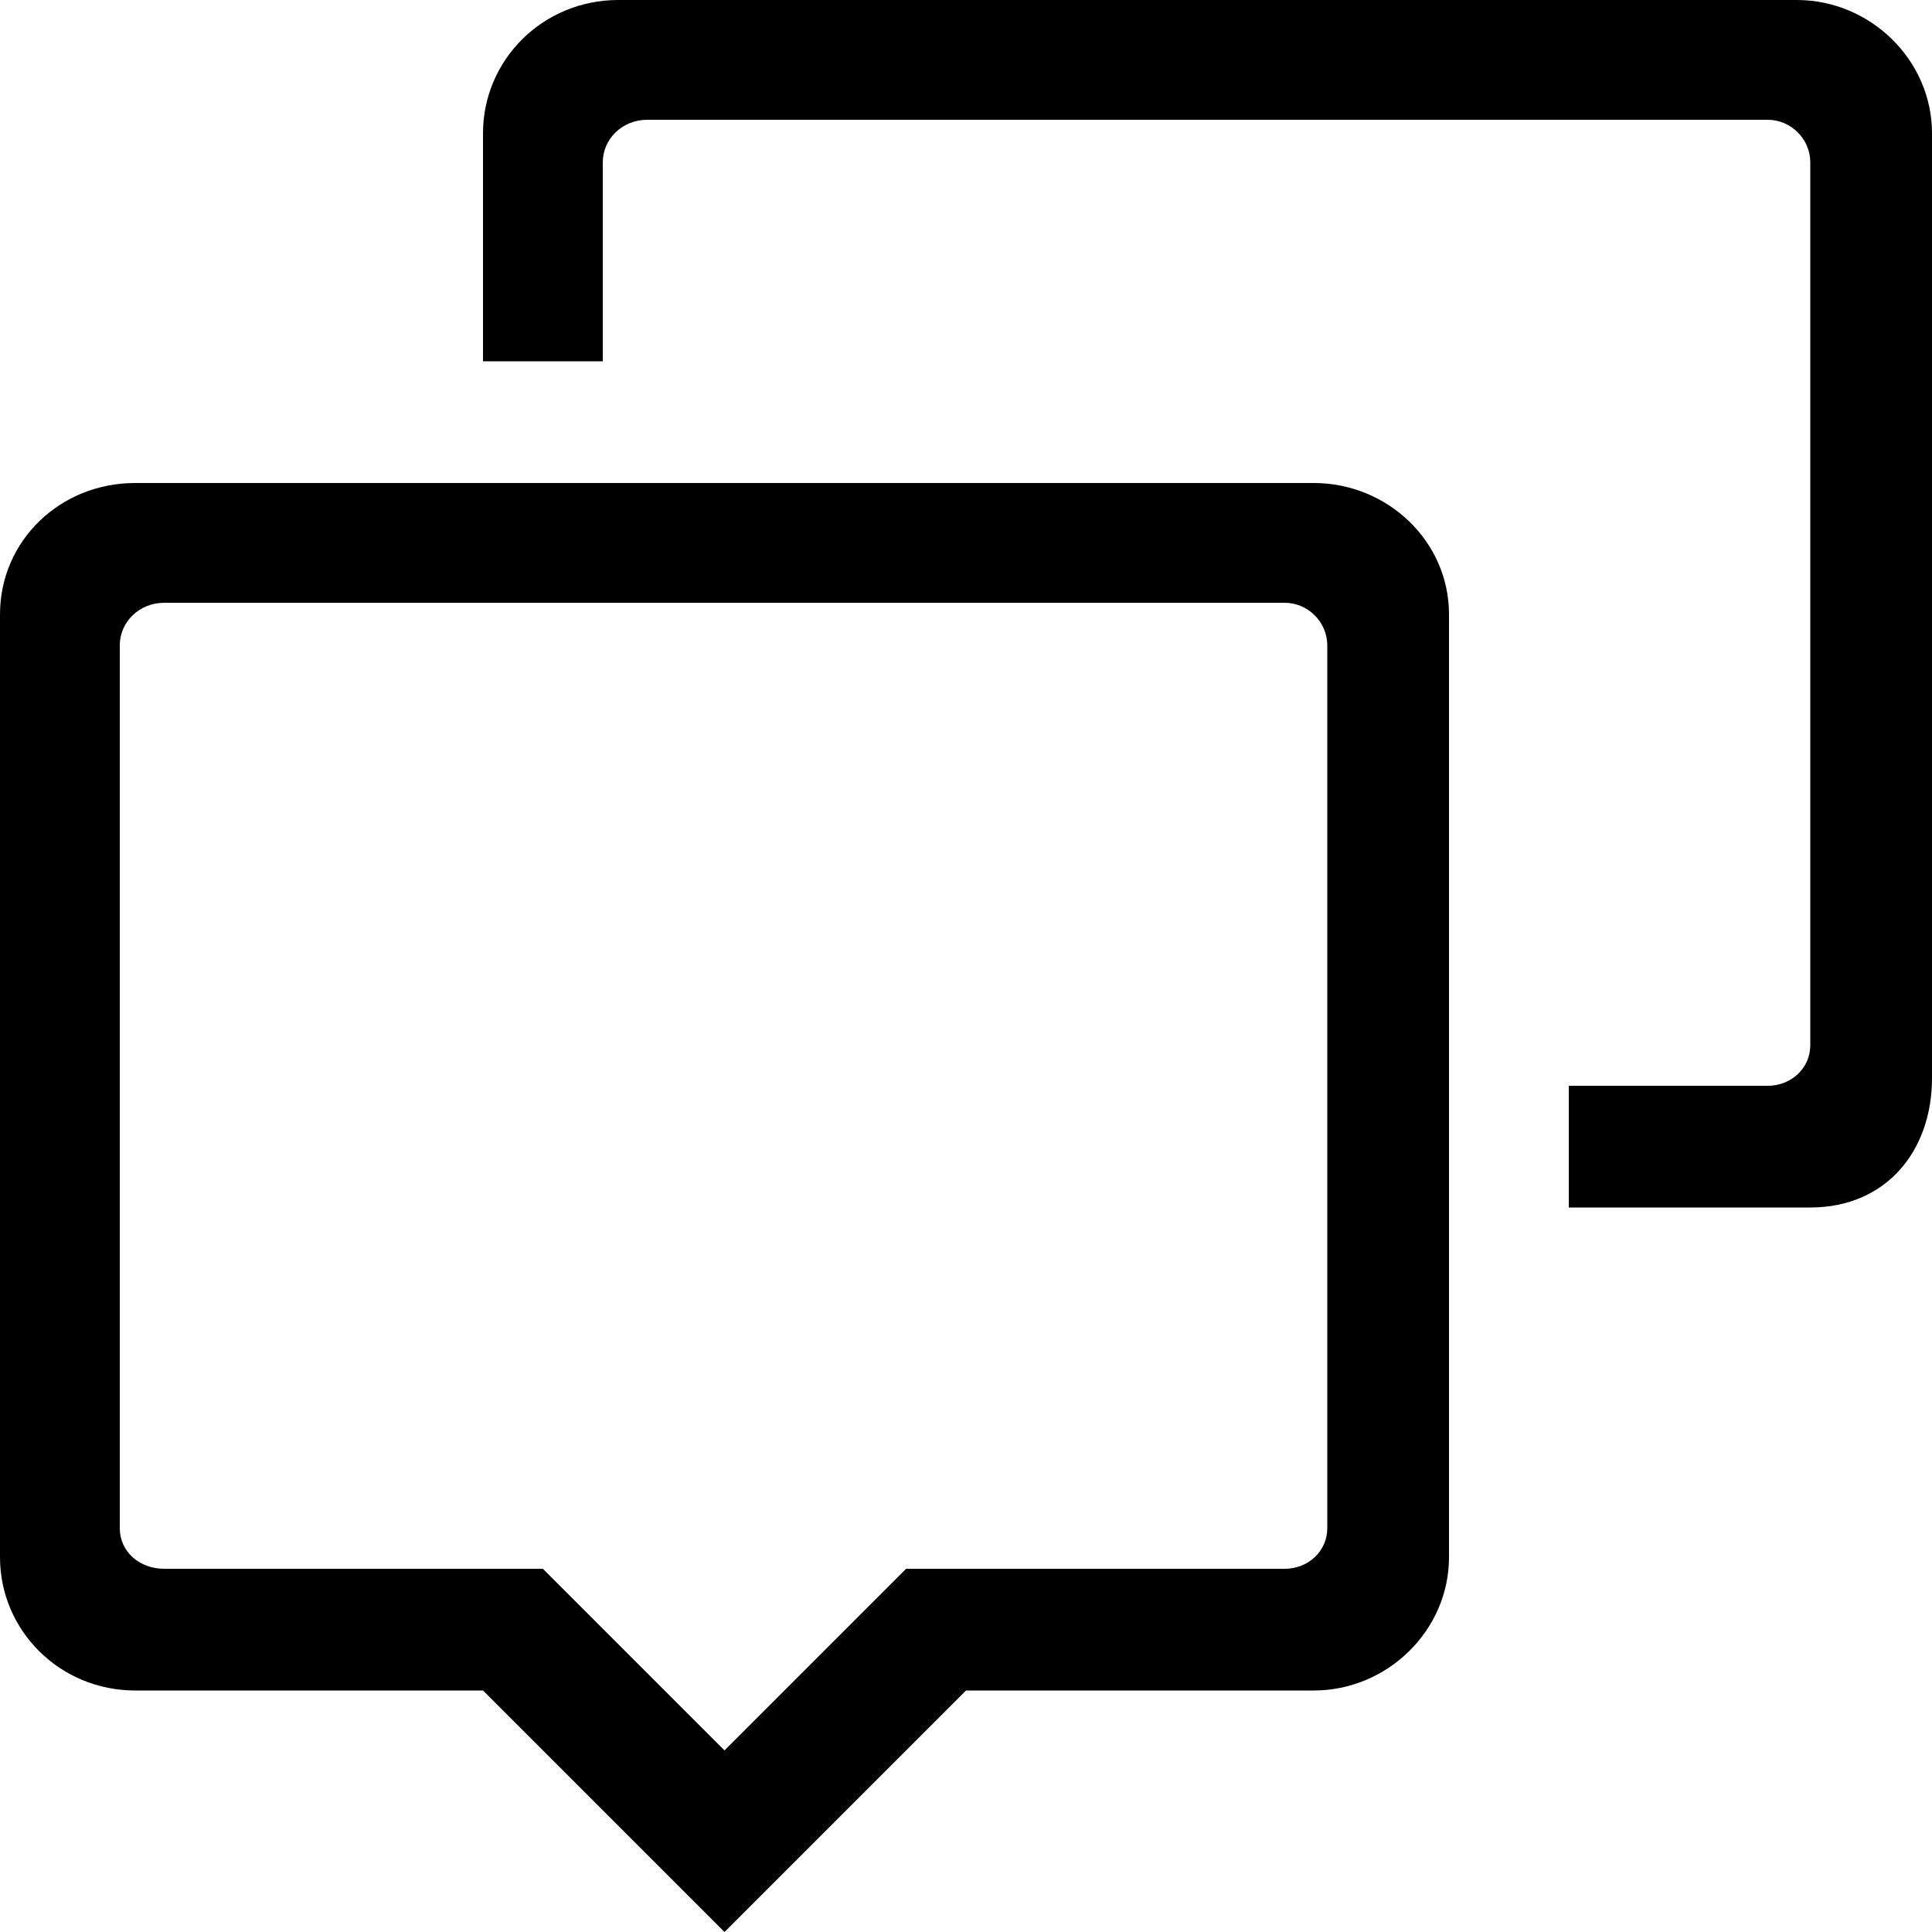 <?xml version="1.0" encoding="utf-8"?>
<!-- Generated by IcoMoon.io -->
<!DOCTYPE svg PUBLIC "-//W3C//DTD SVG 1.1//EN" "http://www.w3.org/Graphics/SVG/1.1/DTD/svg11.dtd">
<svg version="1.1" xmlns="http://www.w3.org/2000/svg" xmlns:xlink="http://www.w3.org/1999/xlink" width="100" height="100" viewBox="0 0 100 100">
<path d="M68 25h-61c-3.9 0-7 3-7 6.8v48.8c0 3.8 3.1 6.9 7 6.9h18l12.5 12.5 12.5-12.5h18c3.8 0 7-3.1 7-6.9v-48.8c0-3.8-3.2-6.8-7-6.8zM68.7 79.1c0 1.2-1 2.1-2.2 2.1h-19.6l-9.4 9.4-9.4-9.4h-19.6c-1.3 0-2.3-0.9-2.3-2.1v-45.7c0-1.2 1-2.2 2.3-2.2h58c1.2 0 2.2 1 2.2 2.2v45.7zM93 0h-61c-3.9 0-7 3.1-7 6.9v11.8h6.2v-10.3c0-1.2 1-2.2 2.3-2.2h58c1.2 0 2.2 1 2.2 2.2v45.7c0 1.2-1 2.1-2.2 2.1h-10.3v6.3h12.5c3.9 0 6.3-2.9 6.3-6.7v-48.9c0-3.8-3.2-6.9-7-6.9z"></path>
</svg>

